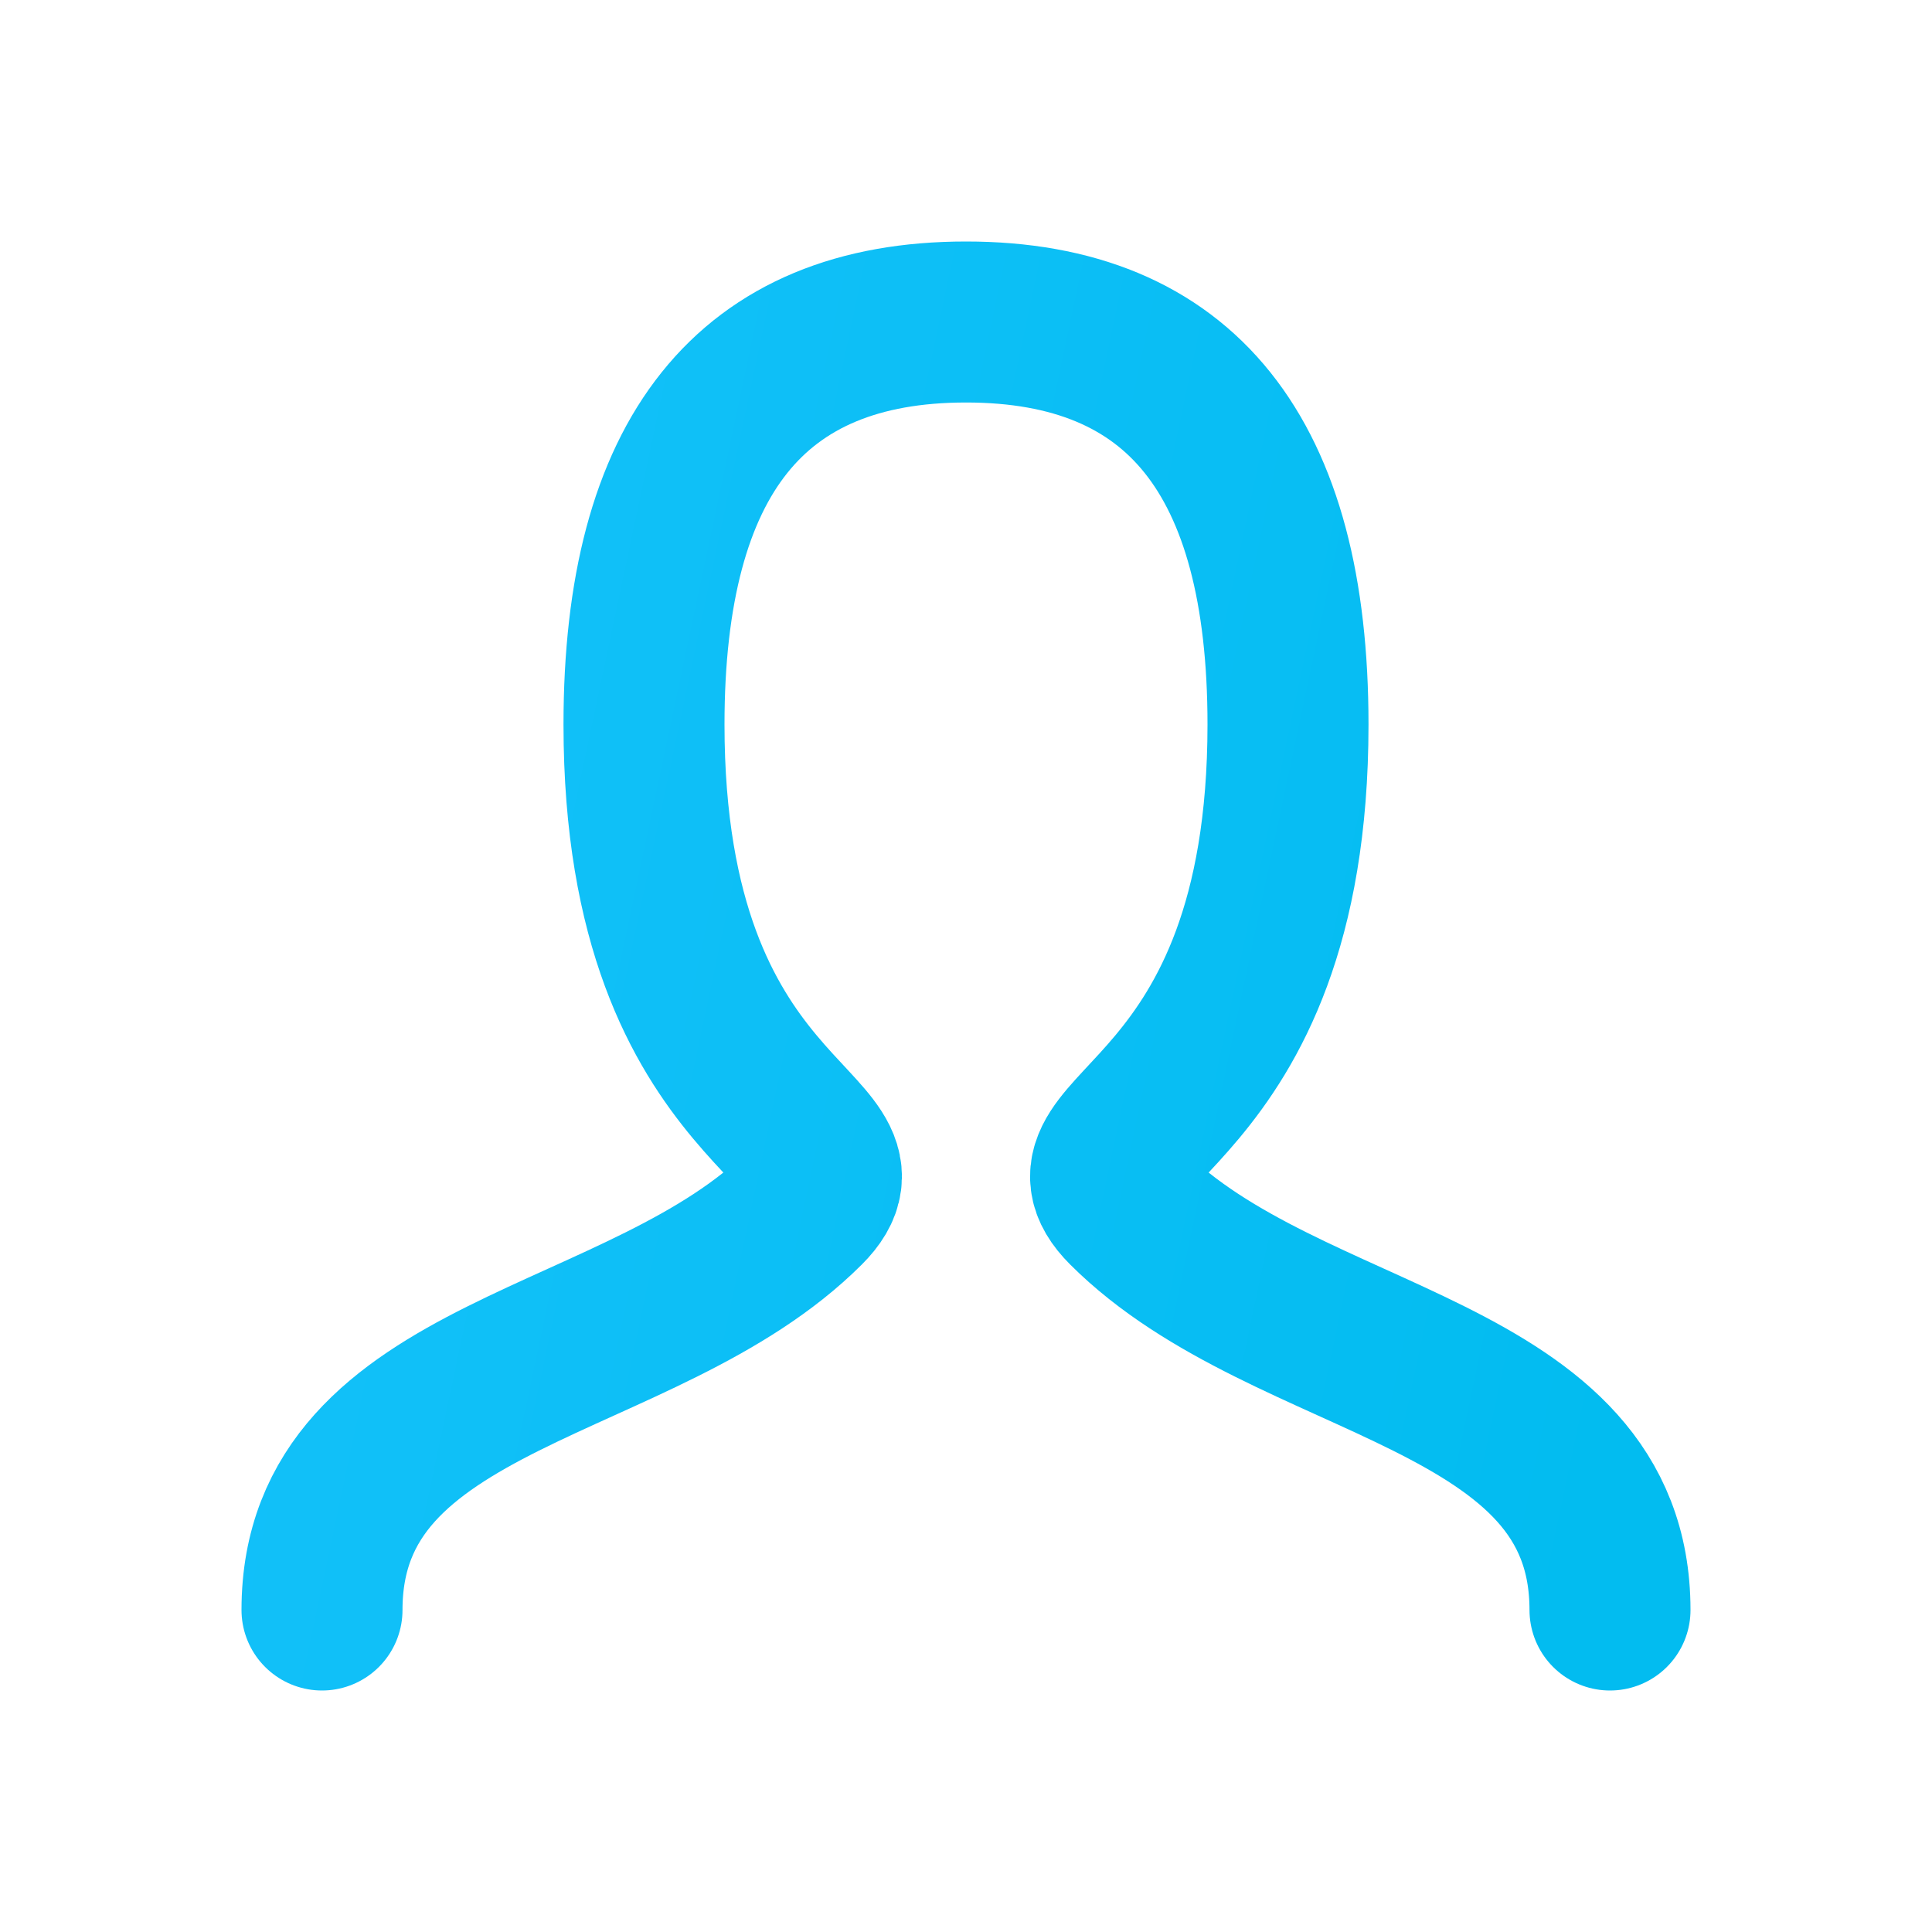 <svg width="24" height="24" viewBox="0 0 24 24" fill="none" xmlns="http://www.w3.org/2000/svg">
<path d="M4 20C4 17 8 17 10 15C11 14 8 14 8 9C8 5.667 9.333 4 12 4C14.667 4 16 5.667 16 9C16 14 13 14 14 15C16 17 20 17 20 20" stroke="url(#paint0_linear_30_1444)" stroke-width="2" stroke-linecap="round" stroke-linejoin="round"/>
<defs>
<linearGradient id="paint0_linear_30_1444" x1="3.191" y1="5.629" x2="21.866" y2="9.59" gradientUnits="userSpaceOnUse">
<stop stop-color="#14C1FA"/>
<stop offset="1" stop-color="#02BCF0"/>
</linearGradient>
</defs>
</svg>
